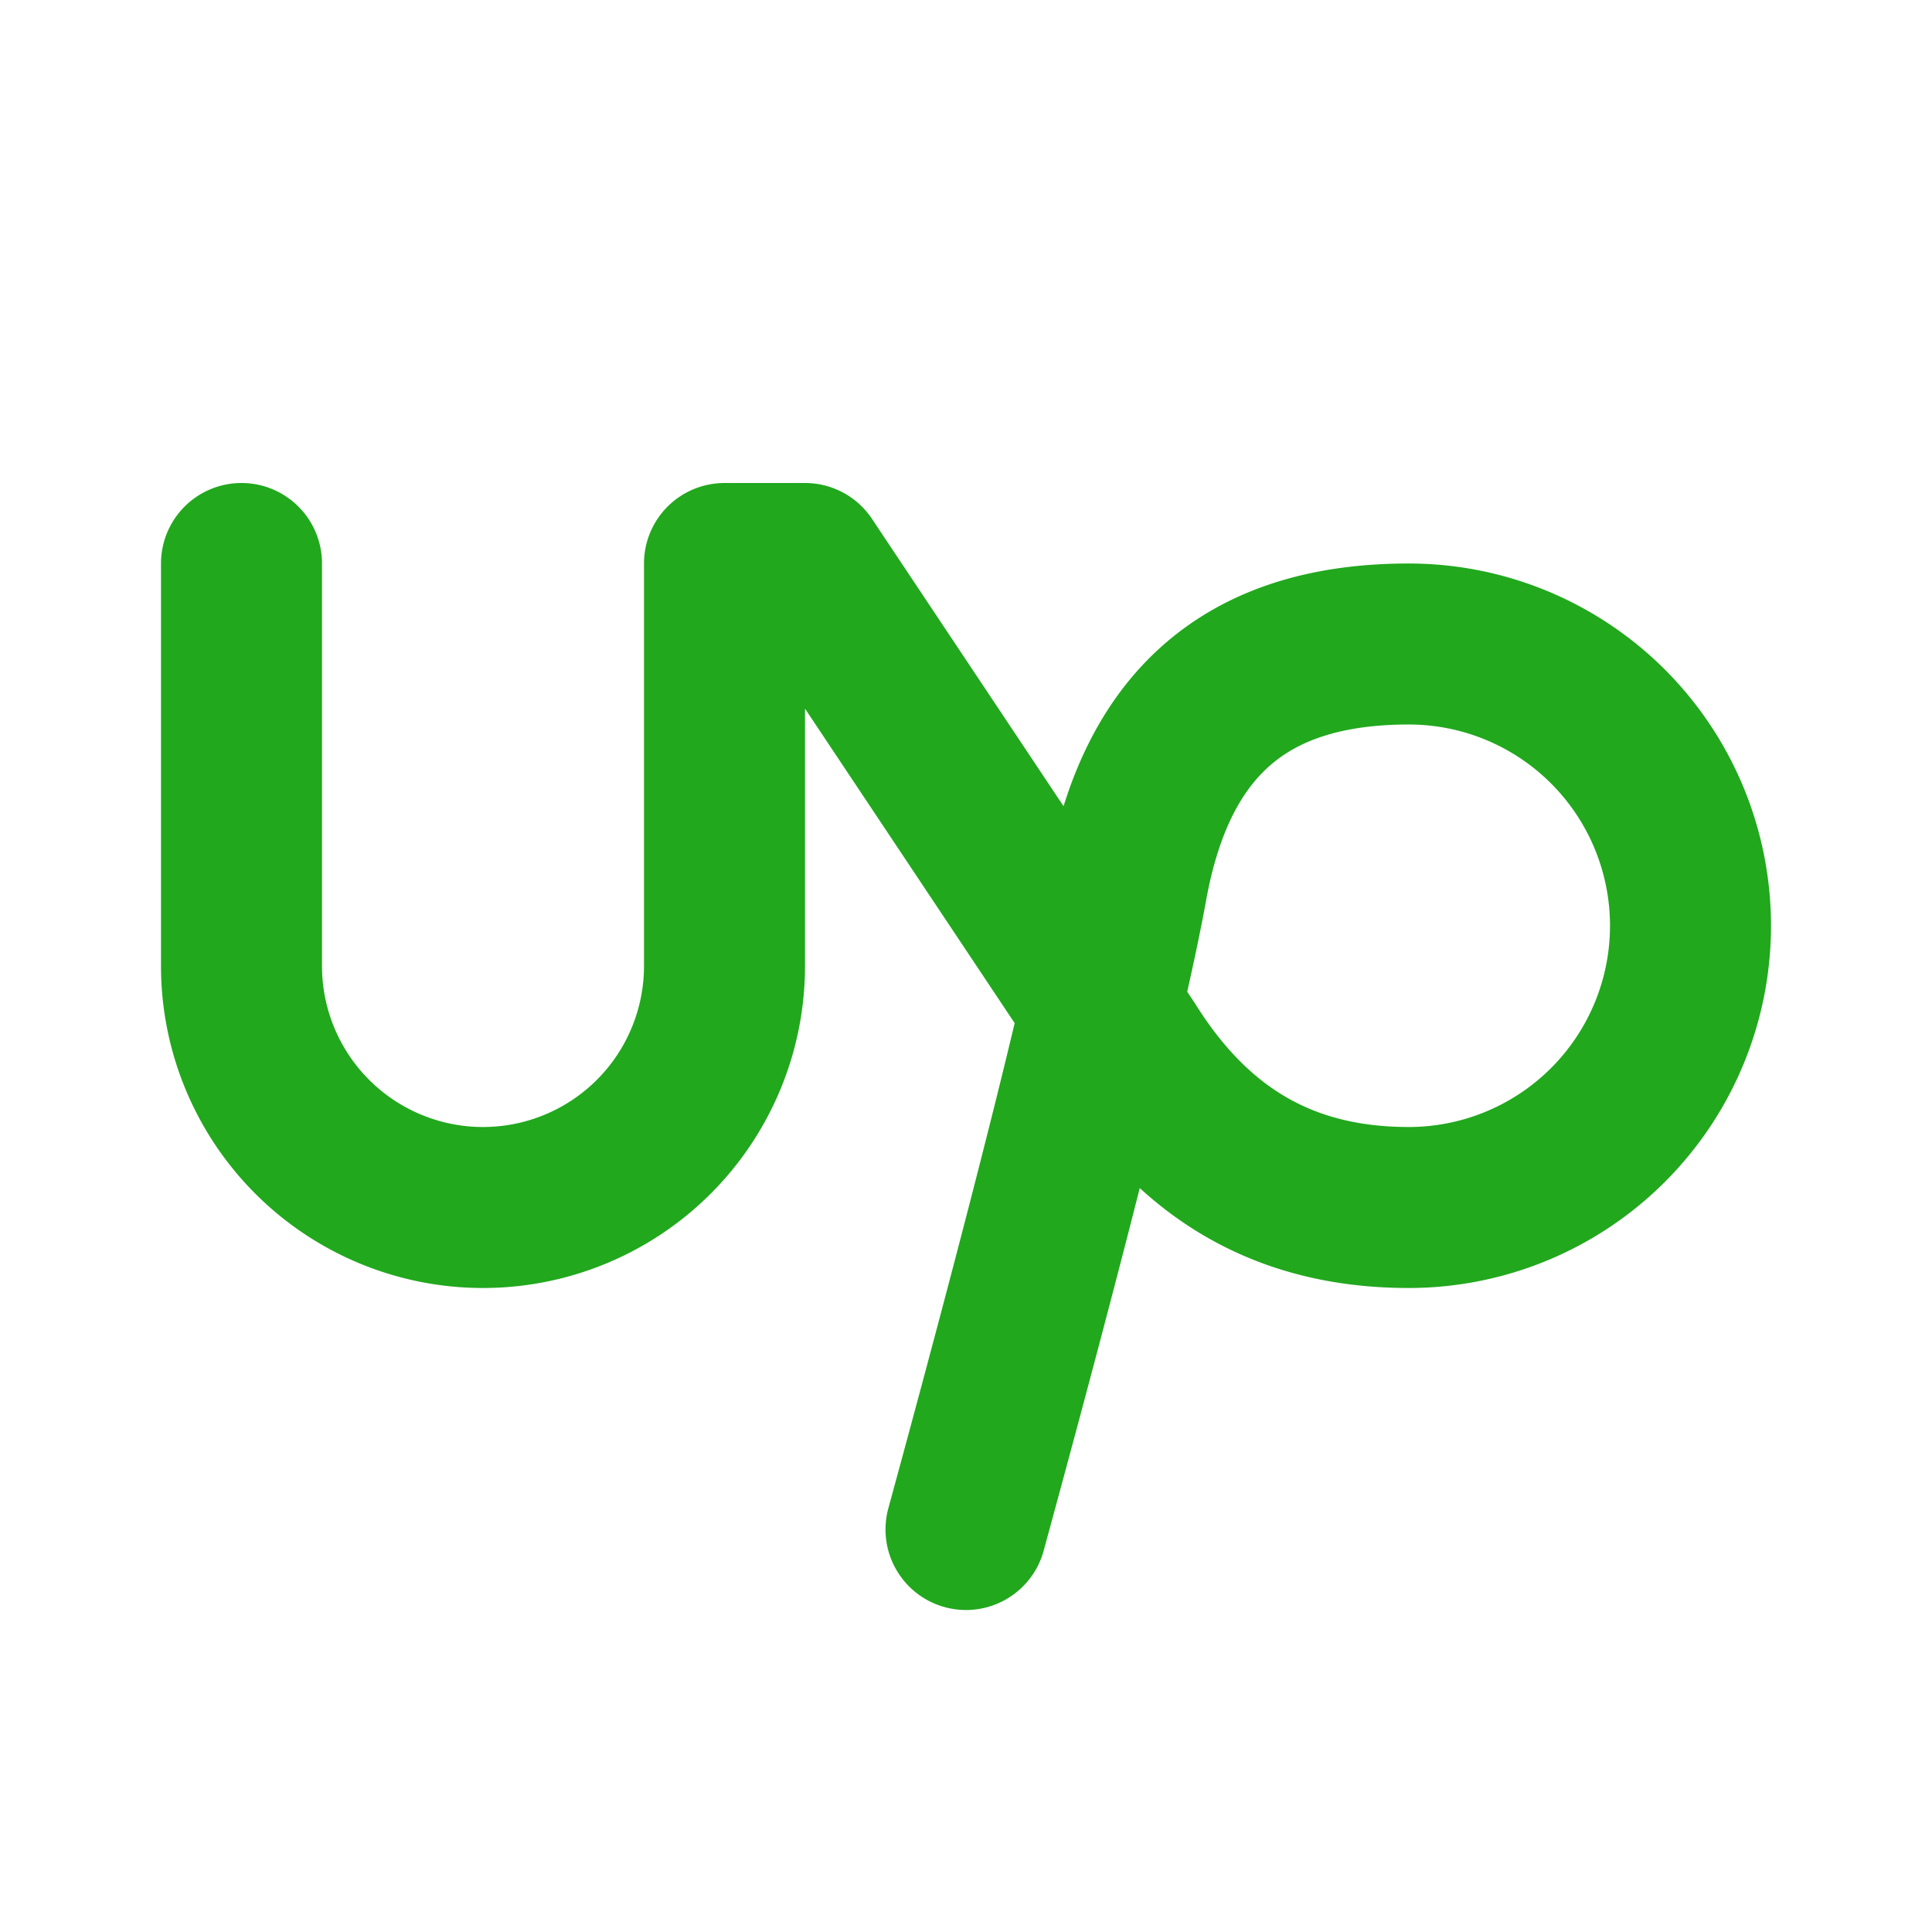 <svg xmlns="http://www.w3.org/2000/svg" width="24" height="24" viewBox="0 0 24 24" fill="none"
    stroke="#21a81d" stroke-width="2" stroke-linecap="round" stroke-linejoin="round"
    class="icon icon-tabler icons-tabler-outline icon-tabler-brand-upwork">
    <path stroke="none" d="M0 0h24v24H0z" fill="none" />
    <path
        d="M3 7v5a3 3 0 0 0 6 0v-5h1l4 6c.824 1.319 1.945 2 3.5 2a3.5 3.5 0 0 0 0 -7c-2.027 0 -3.137 1 -3.5 3c-.242 1.33 -.908 4 -2 8" />
</svg>